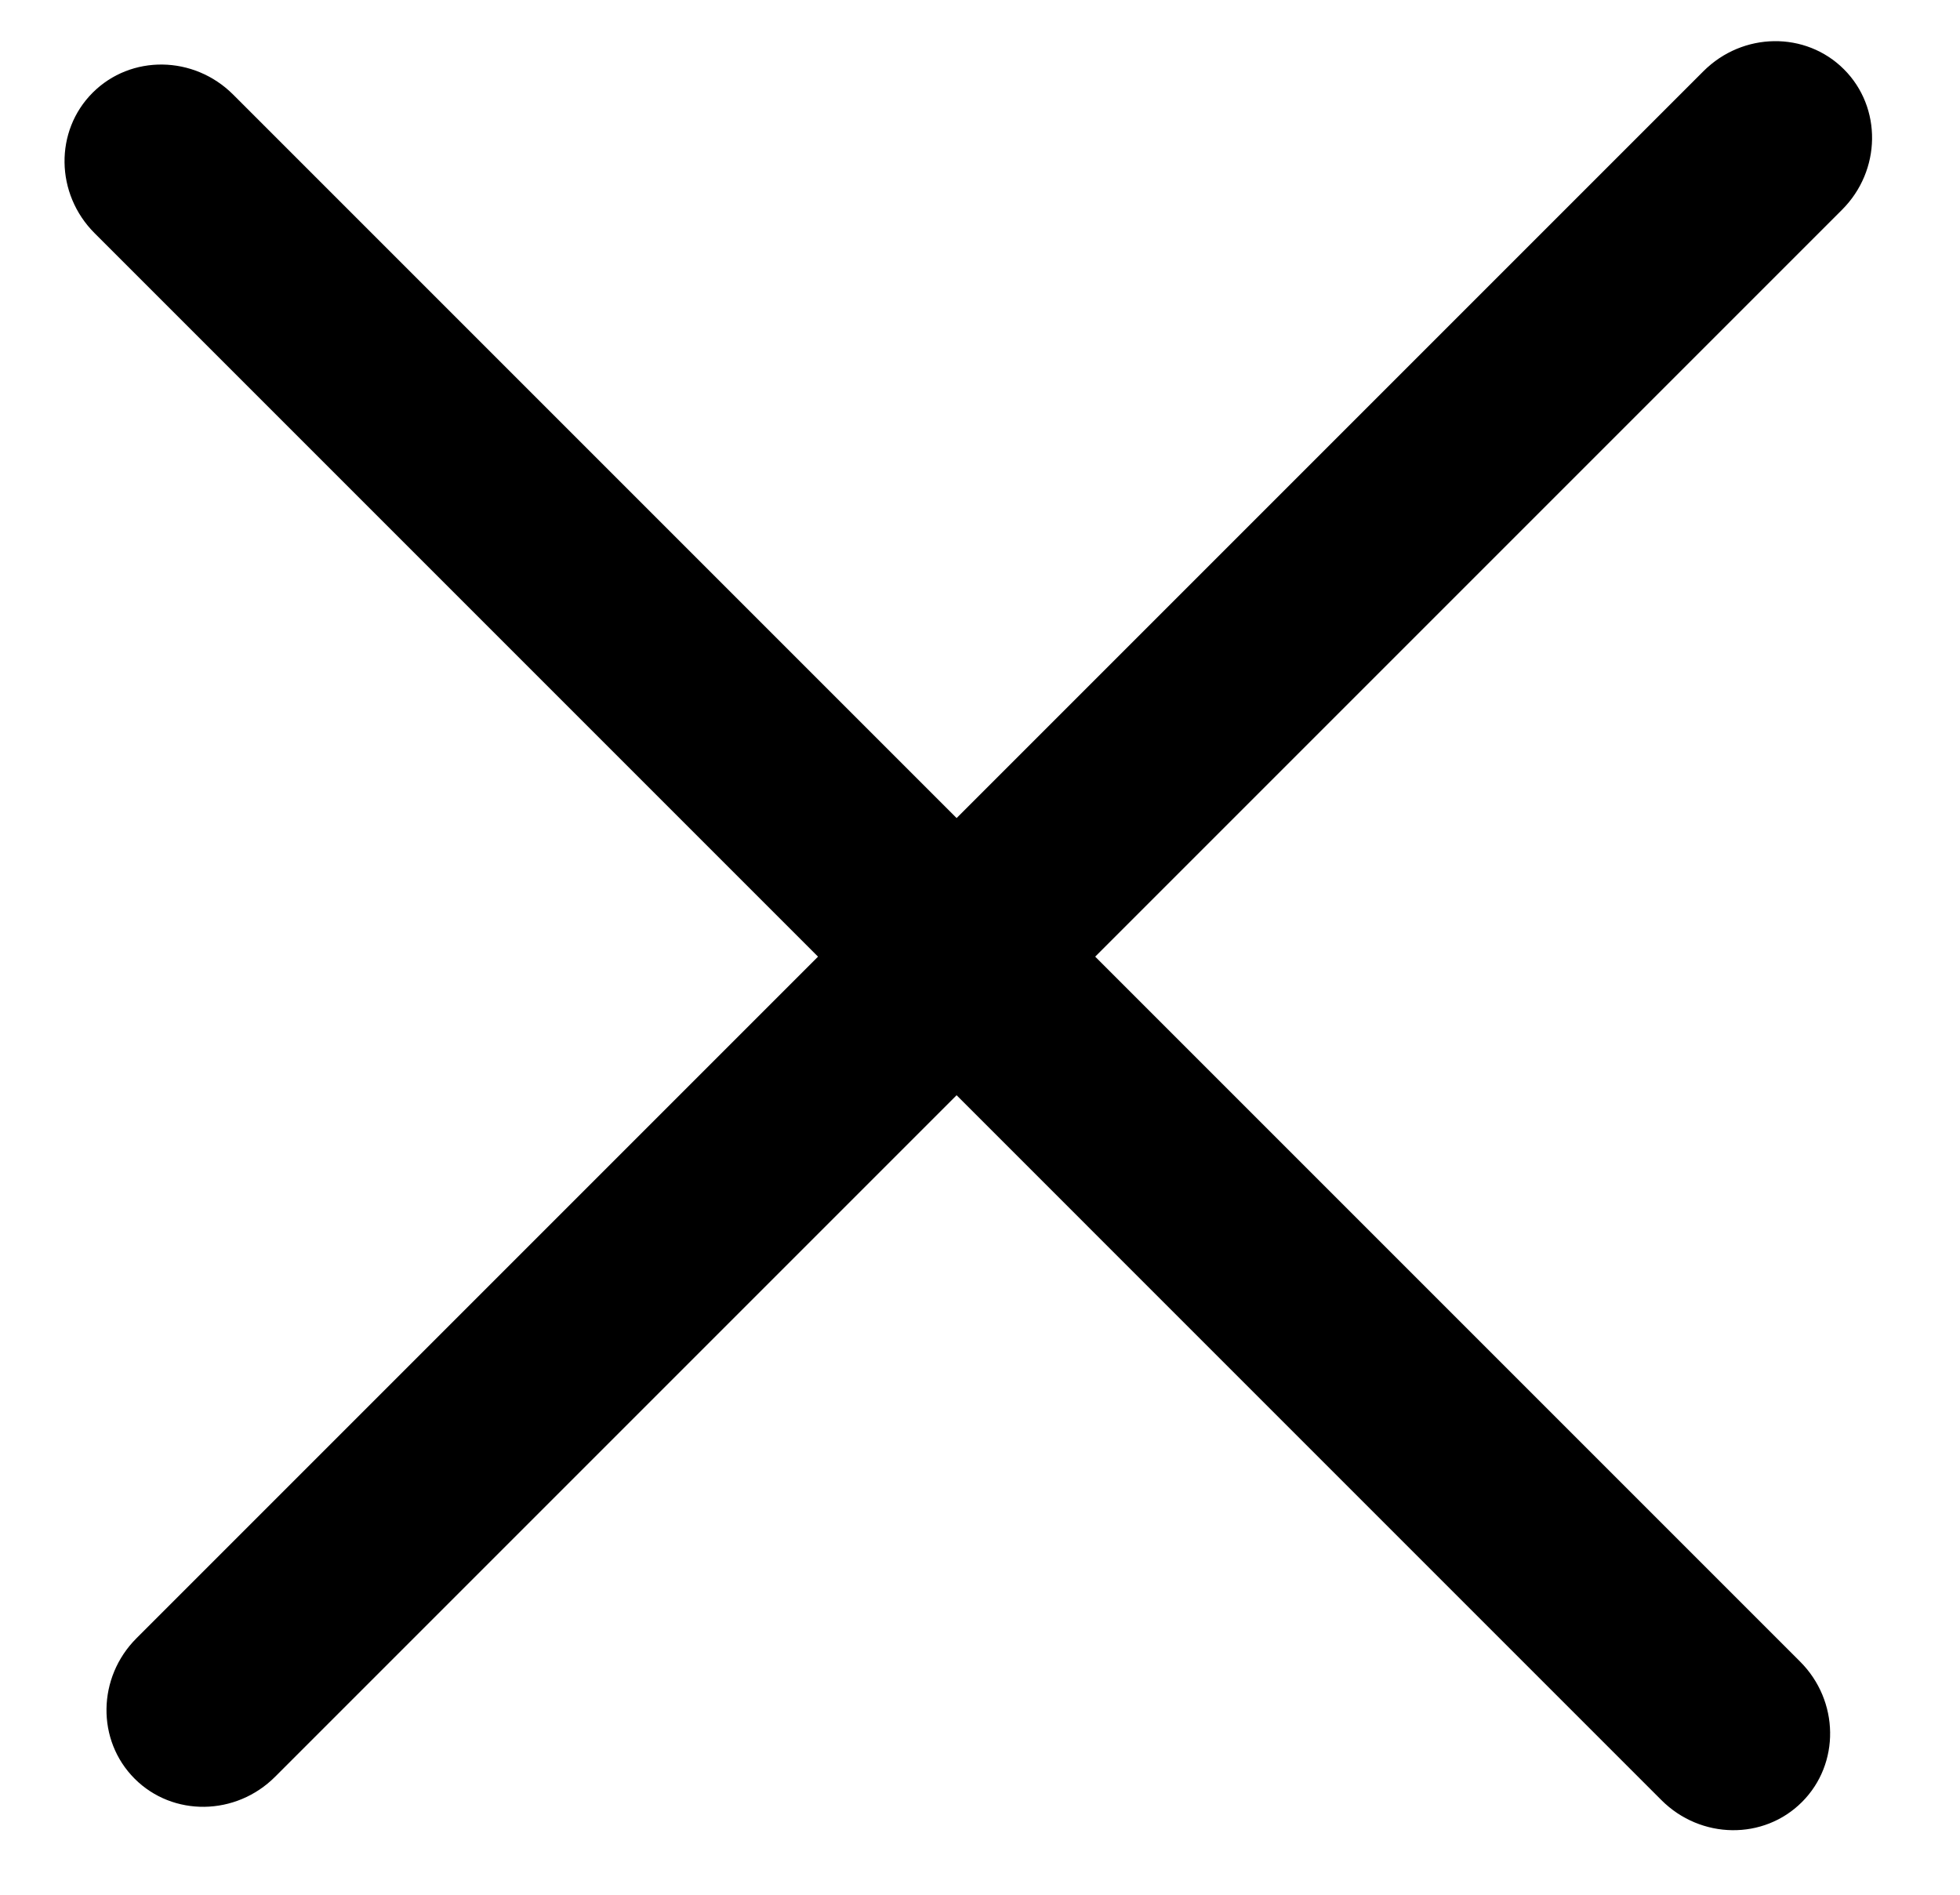 <svg width="30" height="29" viewBox="0 0 30 29" fill="none" xmlns="http://www.w3.org/2000/svg">
<path d="M26.073 1.09L2.09 25.073C1.488 25.674 1.475 26.638 2.061 27.224C2.646 27.809 3.61 27.796 4.211 27.194L28.194 3.211C28.796 2.61 28.809 1.646 28.224 1.061C27.638 0.475 26.675 0.488 26.073 1.09Z" fill="black"/>
<path d="M27.552 25.431L3.569 1.448C2.967 0.846 2.004 0.833 1.418 1.419C0.833 2.004 0.846 2.968 1.448 3.569L25.43 27.552C26.032 28.154 26.996 28.167 27.581 27.581C28.167 26.996 28.154 26.032 27.552 25.431Z" fill="black"/>
</svg>
